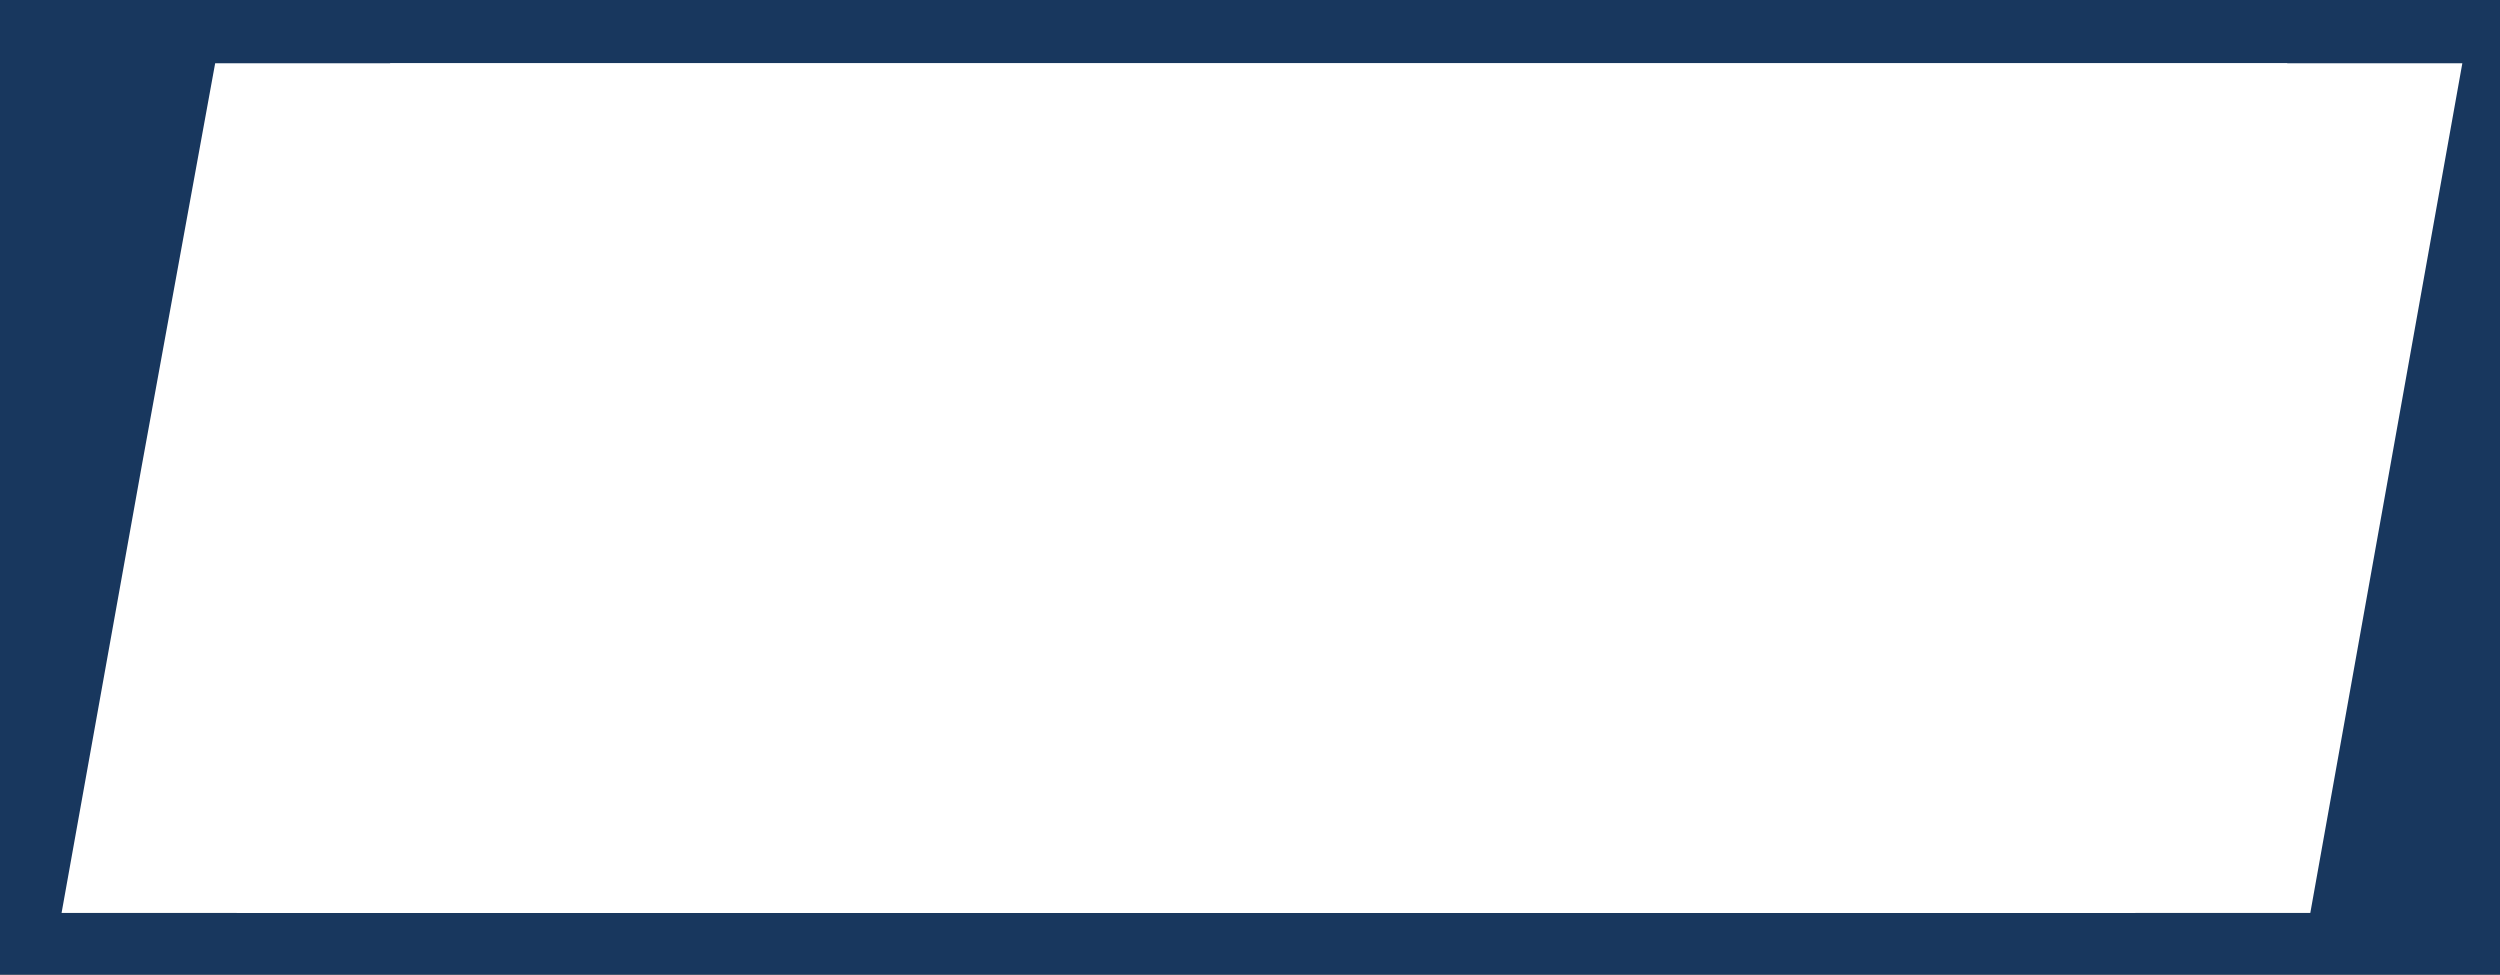 <?xml version="1.0" encoding="UTF-8" standalone="no"?>
<!DOCTYPE svg PUBLIC "-//W3C//DTD SVG 1.1//EN" "http://www.w3.org/Graphics/SVG/1.1/DTD/svg11.dtd">
<svg width="100%" height="100%" viewBox="0 0 400 156" version="1.1" xmlns="http://www.w3.org/2000/svg" xmlns:xlink="http://www.w3.org/1999/xlink" xml:space="preserve" xmlns:serif="http://www.serif.com/" style="fill-rule:evenodd;clip-rule:evenodd;stroke-linejoin:round;stroke-miterlimit:2;">
    <rect x="0" y="0" width="400" height="156" fill="#808080" stroke="none"/>
    <g transform="matrix(0.545,0,0,0.534,-5.68434e-14,1.42109e-14)">
        <rect x="0" y="-0" width="734" height="292" style="fill:rgb(24,55,94);"/>
    </g>
    <g transform="matrix(1,0,0,1,-32,-101)">
        <g transform="matrix(-1.202,-1.47152e-16,1.47626e-16,-1.205,504.657,437.453)">
            <path d="M361.735,157.992L85.698,157.992L65.461,270.812L341.29,270.812L351.097,217.164L361.735,157.992Z" style="fill:white;"/>
        </g>
        <g transform="matrix(-1.202,-1.47152e-16,1.47626e-16,-1.205,476.657,437.453)">
            <path d="M361.735,157.992L85.698,157.992L65.461,270.812L341.29,270.812L351.097,217.164L361.735,157.992Z" style="fill:white;"/>
        </g>
    </g>
</svg>
